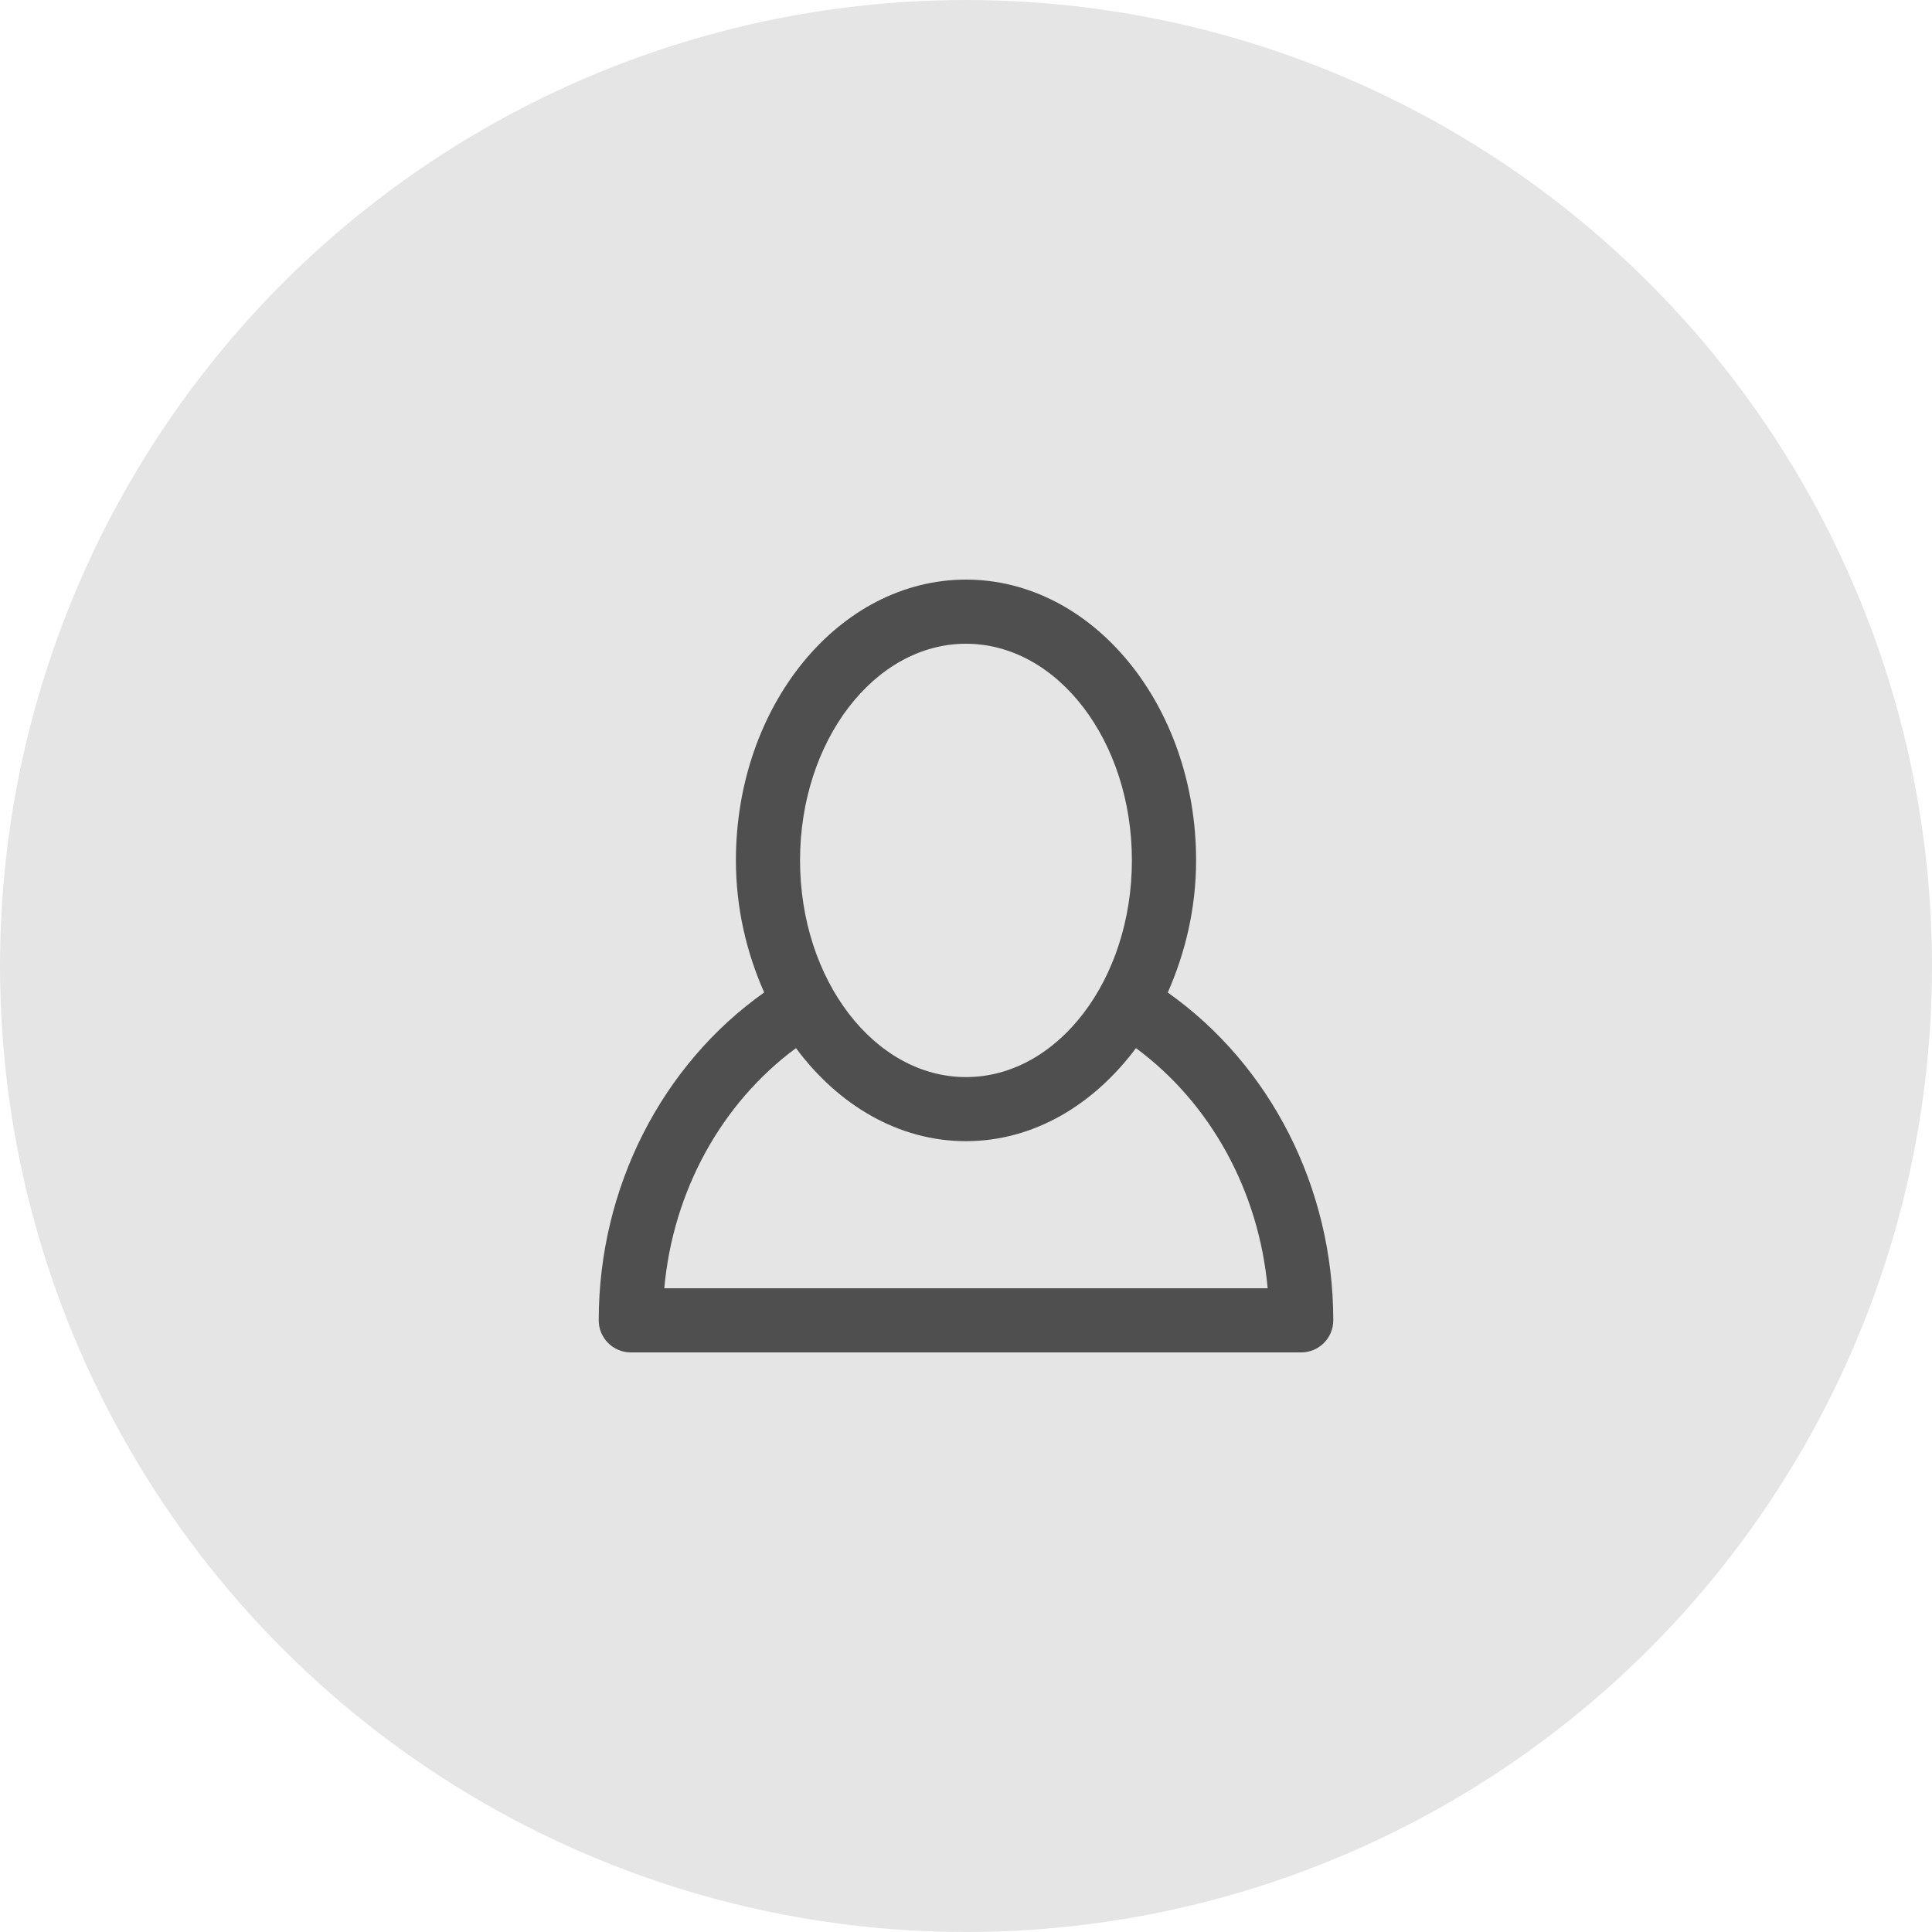 <?xml version="1.0" encoding="utf-8"?>
<!-- Generator: Adobe Illustrator 15.1.0, SVG Export Plug-In . SVG Version: 6.00 Build 0)  -->
<!DOCTYPE svg PUBLIC "-//W3C//DTD SVG 1.1//EN" "http://www.w3.org/Graphics/SVG/1.1/DTD/svg11.dtd">
<svg version="1.1" id="Layer_1" xmlns="http://www.w3.org/2000/svg" xmlns:xlink="http://www.w3.org/1999/xlink" x="0px" y="0px"
	 width="30px" height="30px" viewBox="2.5 2.5 30 30" enable-background="new 2.5 2.5 30 30" xml:space="preserve">
<circle fill="#E5E5E5" cx="17.5" cy="17.5" r="15"/>
<path fill="#4F4F4F" d="M20.633,17.912c0.271-0.614,0.44-1.307,0.44-2.052c0-2.404-1.603-4.36-3.573-4.36
	c-1.97,0-3.573,1.956-3.573,4.36c0,0.745,0.168,1.438,0.439,2.051c-1.59,1.126-2.569,3.03-2.569,5.091
	c0,0.275,0.223,0.498,0.498,0.498h10.41c0.275,0,0.498-0.223,0.498-0.498C23.203,20.939,22.225,19.038,20.633,17.912z M17.5,12.496
	c1.421,0,2.576,1.509,2.576,3.364s-1.155,3.365-2.576,3.365s-2.577-1.51-2.577-3.365S16.079,12.496,17.5,12.496z M12.815,22.504
	c0.136-1.511,0.888-2.874,2.045-3.729c0.654,0.882,1.59,1.445,2.639,1.445s1.983-0.563,2.64-1.445
	c1.157,0.854,1.909,2.219,2.045,3.729H12.815z"/>
</svg>
